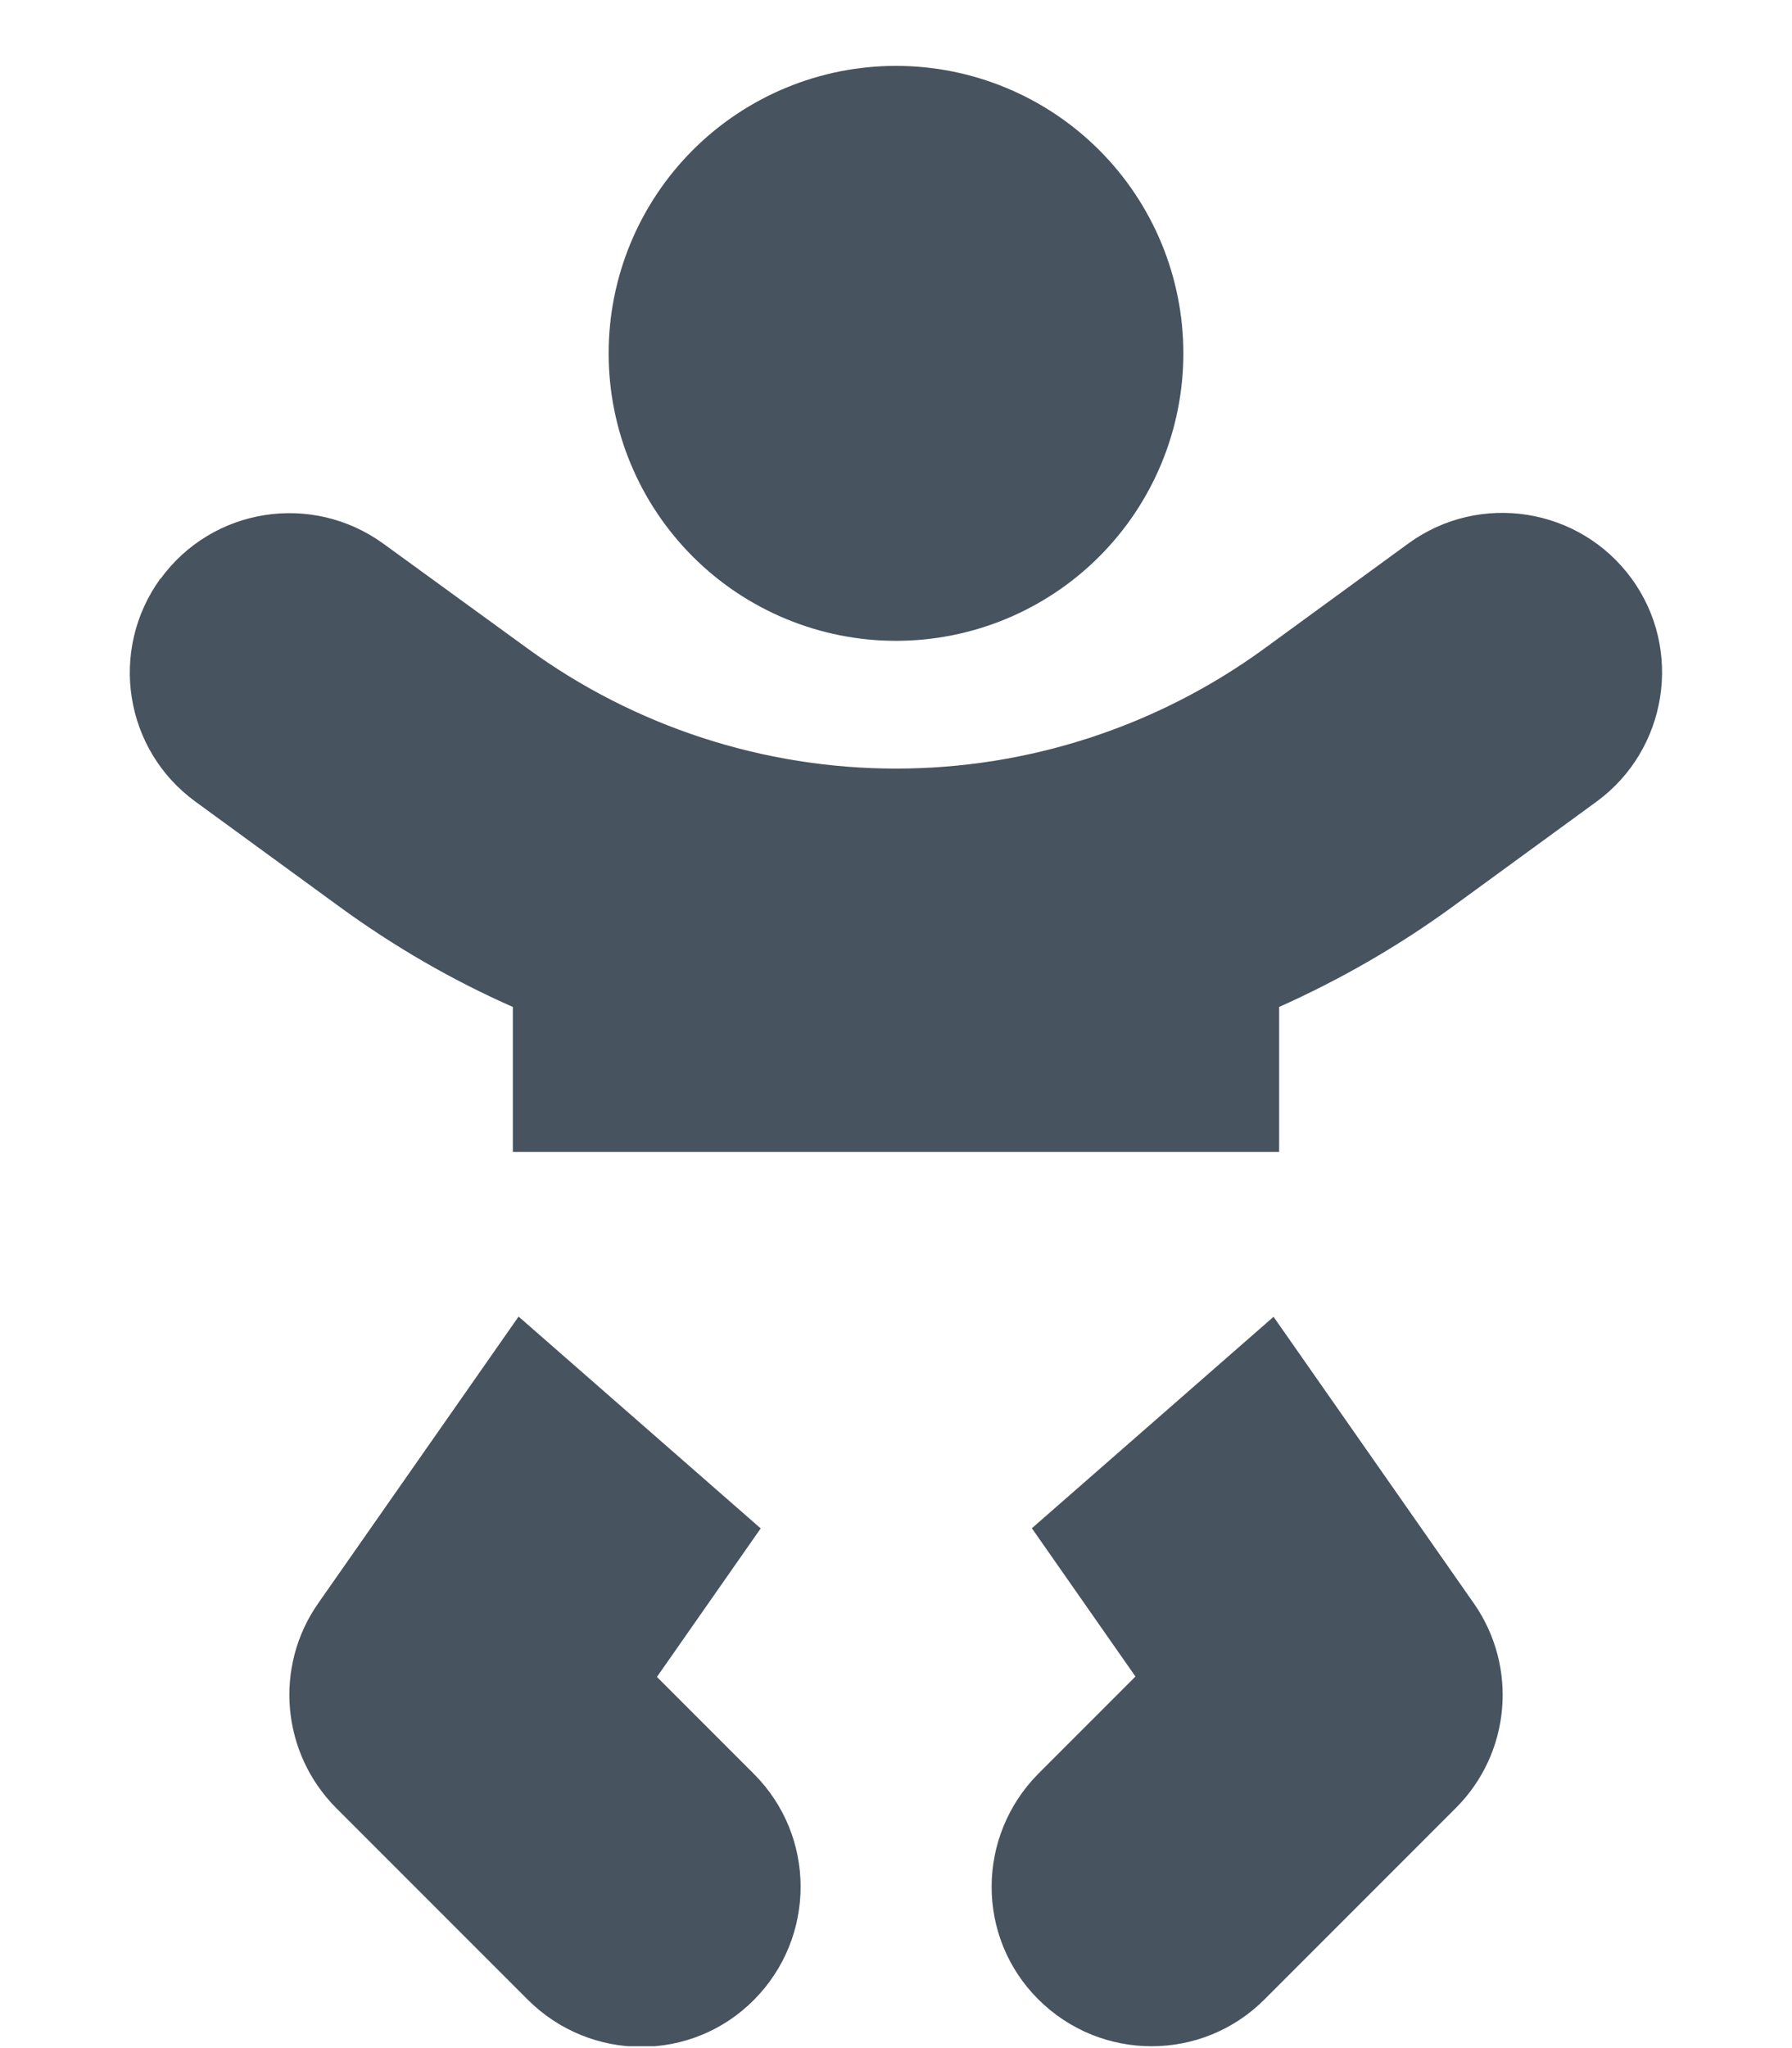 <svg width="449" height="513" viewBox="0 0 449 513" fill="none" xmlns="http://www.w3.org/2000/svg">
<g clip-path="url(#clip0_104_498)">
<path d="M152.499 88.5C152.499 79.045 154.361 69.682 157.98 60.947C161.598 52.211 166.902 44.274 173.587 37.588C180.273 30.902 188.21 25.599 196.946 21.981C205.681 18.362 215.044 16.5 224.499 16.5C233.954 16.5 243.317 18.362 252.052 21.981C260.788 25.599 268.725 30.902 275.411 37.588C282.097 44.274 287.4 52.211 291.018 60.947C294.637 69.682 296.499 79.045 296.499 88.5C296.499 97.955 294.637 107.318 291.018 116.053C287.4 124.789 282.097 132.726 275.411 139.412C268.725 146.098 260.788 151.401 252.052 155.019C243.317 158.638 233.954 160.5 224.499 160.5C215.044 160.5 205.681 158.638 196.946 155.019C188.21 151.401 180.273 146.098 173.587 139.412C166.902 132.726 161.598 124.789 157.98 116.053C154.361 107.318 152.499 97.955 152.499 88.5ZM40.199 145C53.199 127.1 78.199 123.2 96.099 136.2L132.299 162.5C159.099 182 191.399 192.5 224.499 192.5C257.599 192.5 289.899 182 316.699 162.5L352.899 136.1C370.799 123.1 395.799 127.1 408.799 144.9C421.799 162.7 417.799 187.8 399.999 200.8L363.799 227.2C350.199 237.1 335.699 245.4 320.499 252.2V288.5H128.499V252.2C113.299 245.5 98.799 237.1 85.199 227.2L48.999 200.8C31.099 187.8 27.199 162.8 40.199 144.9V145ZM129.999 329.8L190.599 382.8L164.599 420L188.899 444.3C204.499 459.9 204.499 485.2 188.899 500.9C173.299 516.6 147.999 516.5 132.299 500.9L84.299 452.9C70.499 439.1 68.599 417.5 79.699 401.6L129.899 329.8H129.999ZM258.499 382.8L319.099 329.8L369.299 401.6C380.399 417.5 378.499 439.1 364.799 452.8L316.799 500.8C301.199 516.4 275.899 516.4 260.199 500.8C244.499 485.2 244.599 459.9 260.199 444.2L284.499 419.9L258.499 382.7V382.8Z" fill="#47535F"/>
</g>
<defs>
<clipPath id="clip0_104_498">
<rect width="448" height="512" fill="white" transform="translate(0.5 0.5)"/>
</clipPath>
</defs>
</svg>
